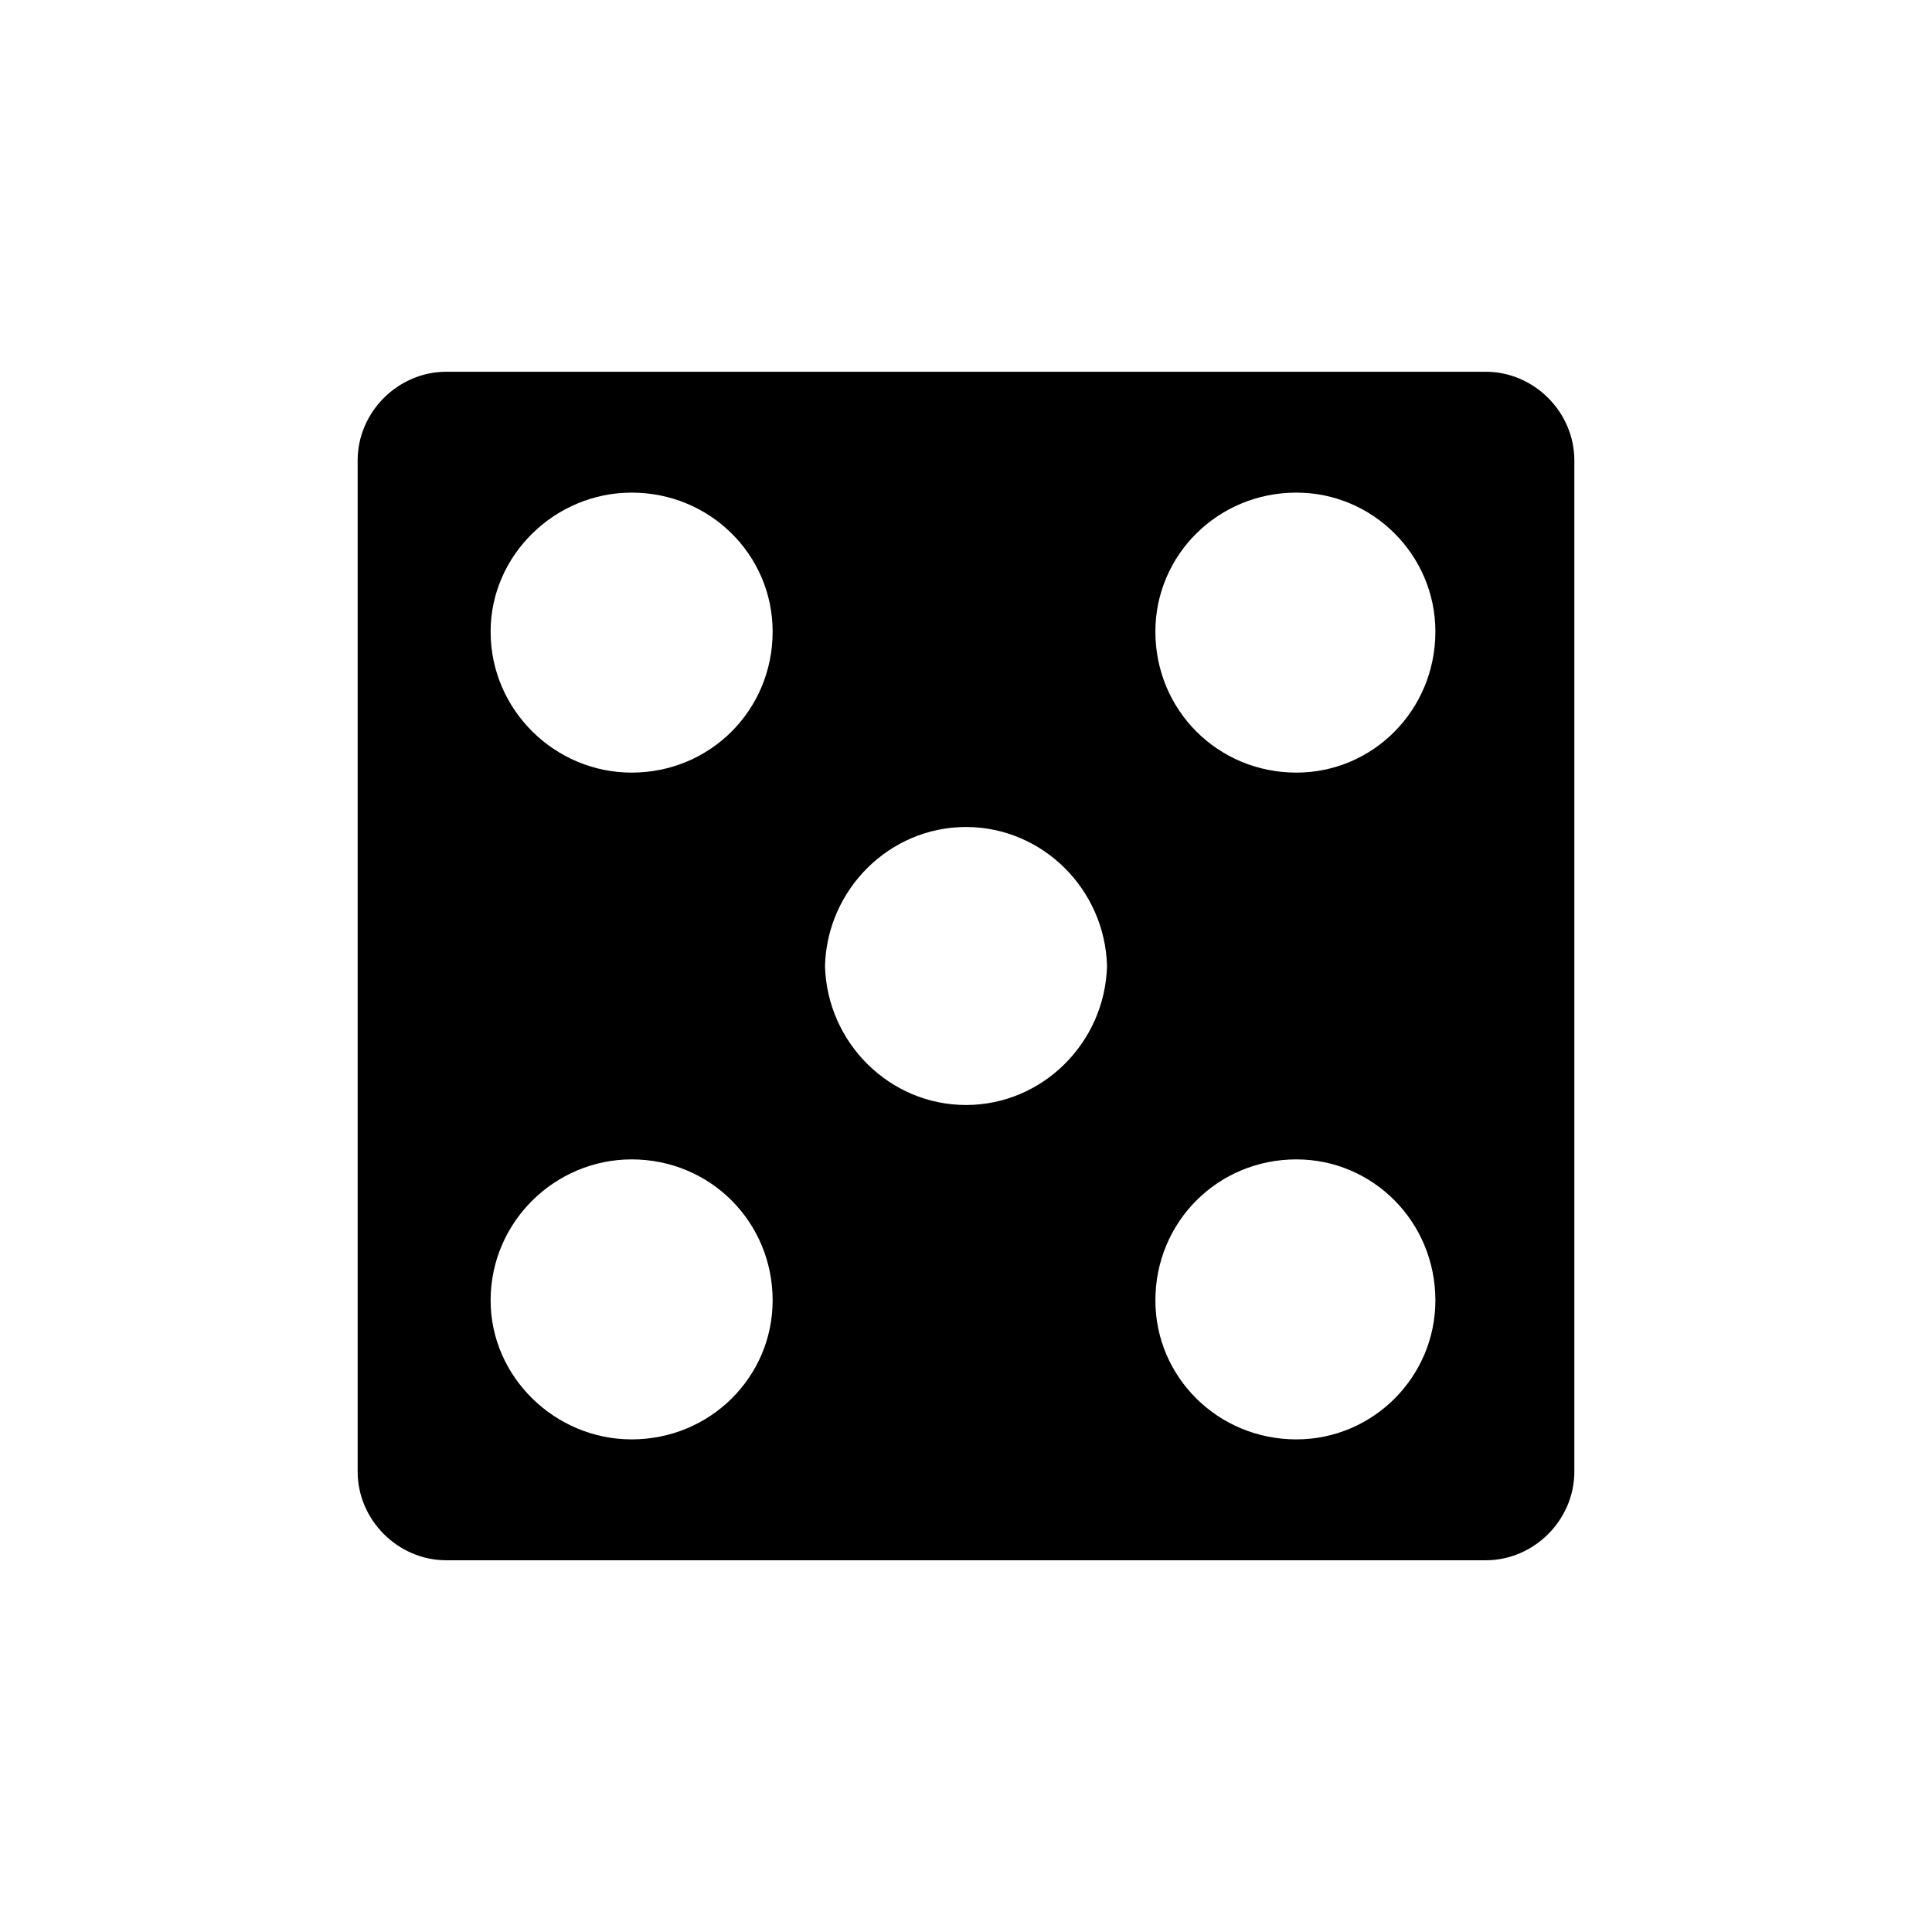 <?xml version="1.0" encoding="UTF-8"?>
<svg width="752pt" height="752pt" version="1.1" viewBox="0 0 752 752" xmlns="http://www.w3.org/2000/svg">
 <defs>
  <clipPath id="a">
   <path d="m139.21 144h473.58v464h-473.58z"/>
  </clipPath>
 </defs>
 <g clip-path="url(#a)">
  <path d="m173.71 144.7h404.58c18.816 0 34.5 15.68 34.5 34.5v393.61c0 18.816-15.68 34.5-34.5 34.5h-404.58c-18.816 0-34.5-15.68-34.5-34.5v-393.61c0-18.816 15.68-34.5 34.5-34.5zm257.18 231.3c-0.785-29.793-25.09-54.102-54.887-54.102-29.793 0-54.102 24.305-54.887 54.102 0.785 29.793 25.09 54.102 54.887 54.102 29.793 0 54.102-24.305 54.887-54.102zm-185.04 184.26c30.578 0 54.887-24.305 54.887-54.102 0-30.578-24.305-54.887-54.887-54.887-29.793 0-54.887 24.305-54.887 54.887 0 29.793 25.09 54.102 54.887 54.102zm258.75 0c29.793 0 54.102-24.305 54.102-54.102 0-30.578-24.305-54.887-54.102-54.887-30.578 0-54.887 24.305-54.887 54.887 0 29.793 24.305 54.102 54.887 54.102zm-258.75-368.52c30.578 0 54.887 24.305 54.887 54.102 0 30.578-24.305 54.887-54.887 54.887-29.793 0-54.887-24.305-54.887-54.887 0-29.793 25.09-54.102 54.887-54.102zm258.75 0c29.793 0 54.102 24.305 54.102 54.102 0 30.578-24.305 54.887-54.102 54.887-30.578 0-54.887-24.305-54.887-54.887 0-29.793 24.305-54.102 54.887-54.102z" fill-rule="evenodd"/>
 </g>
</svg>
